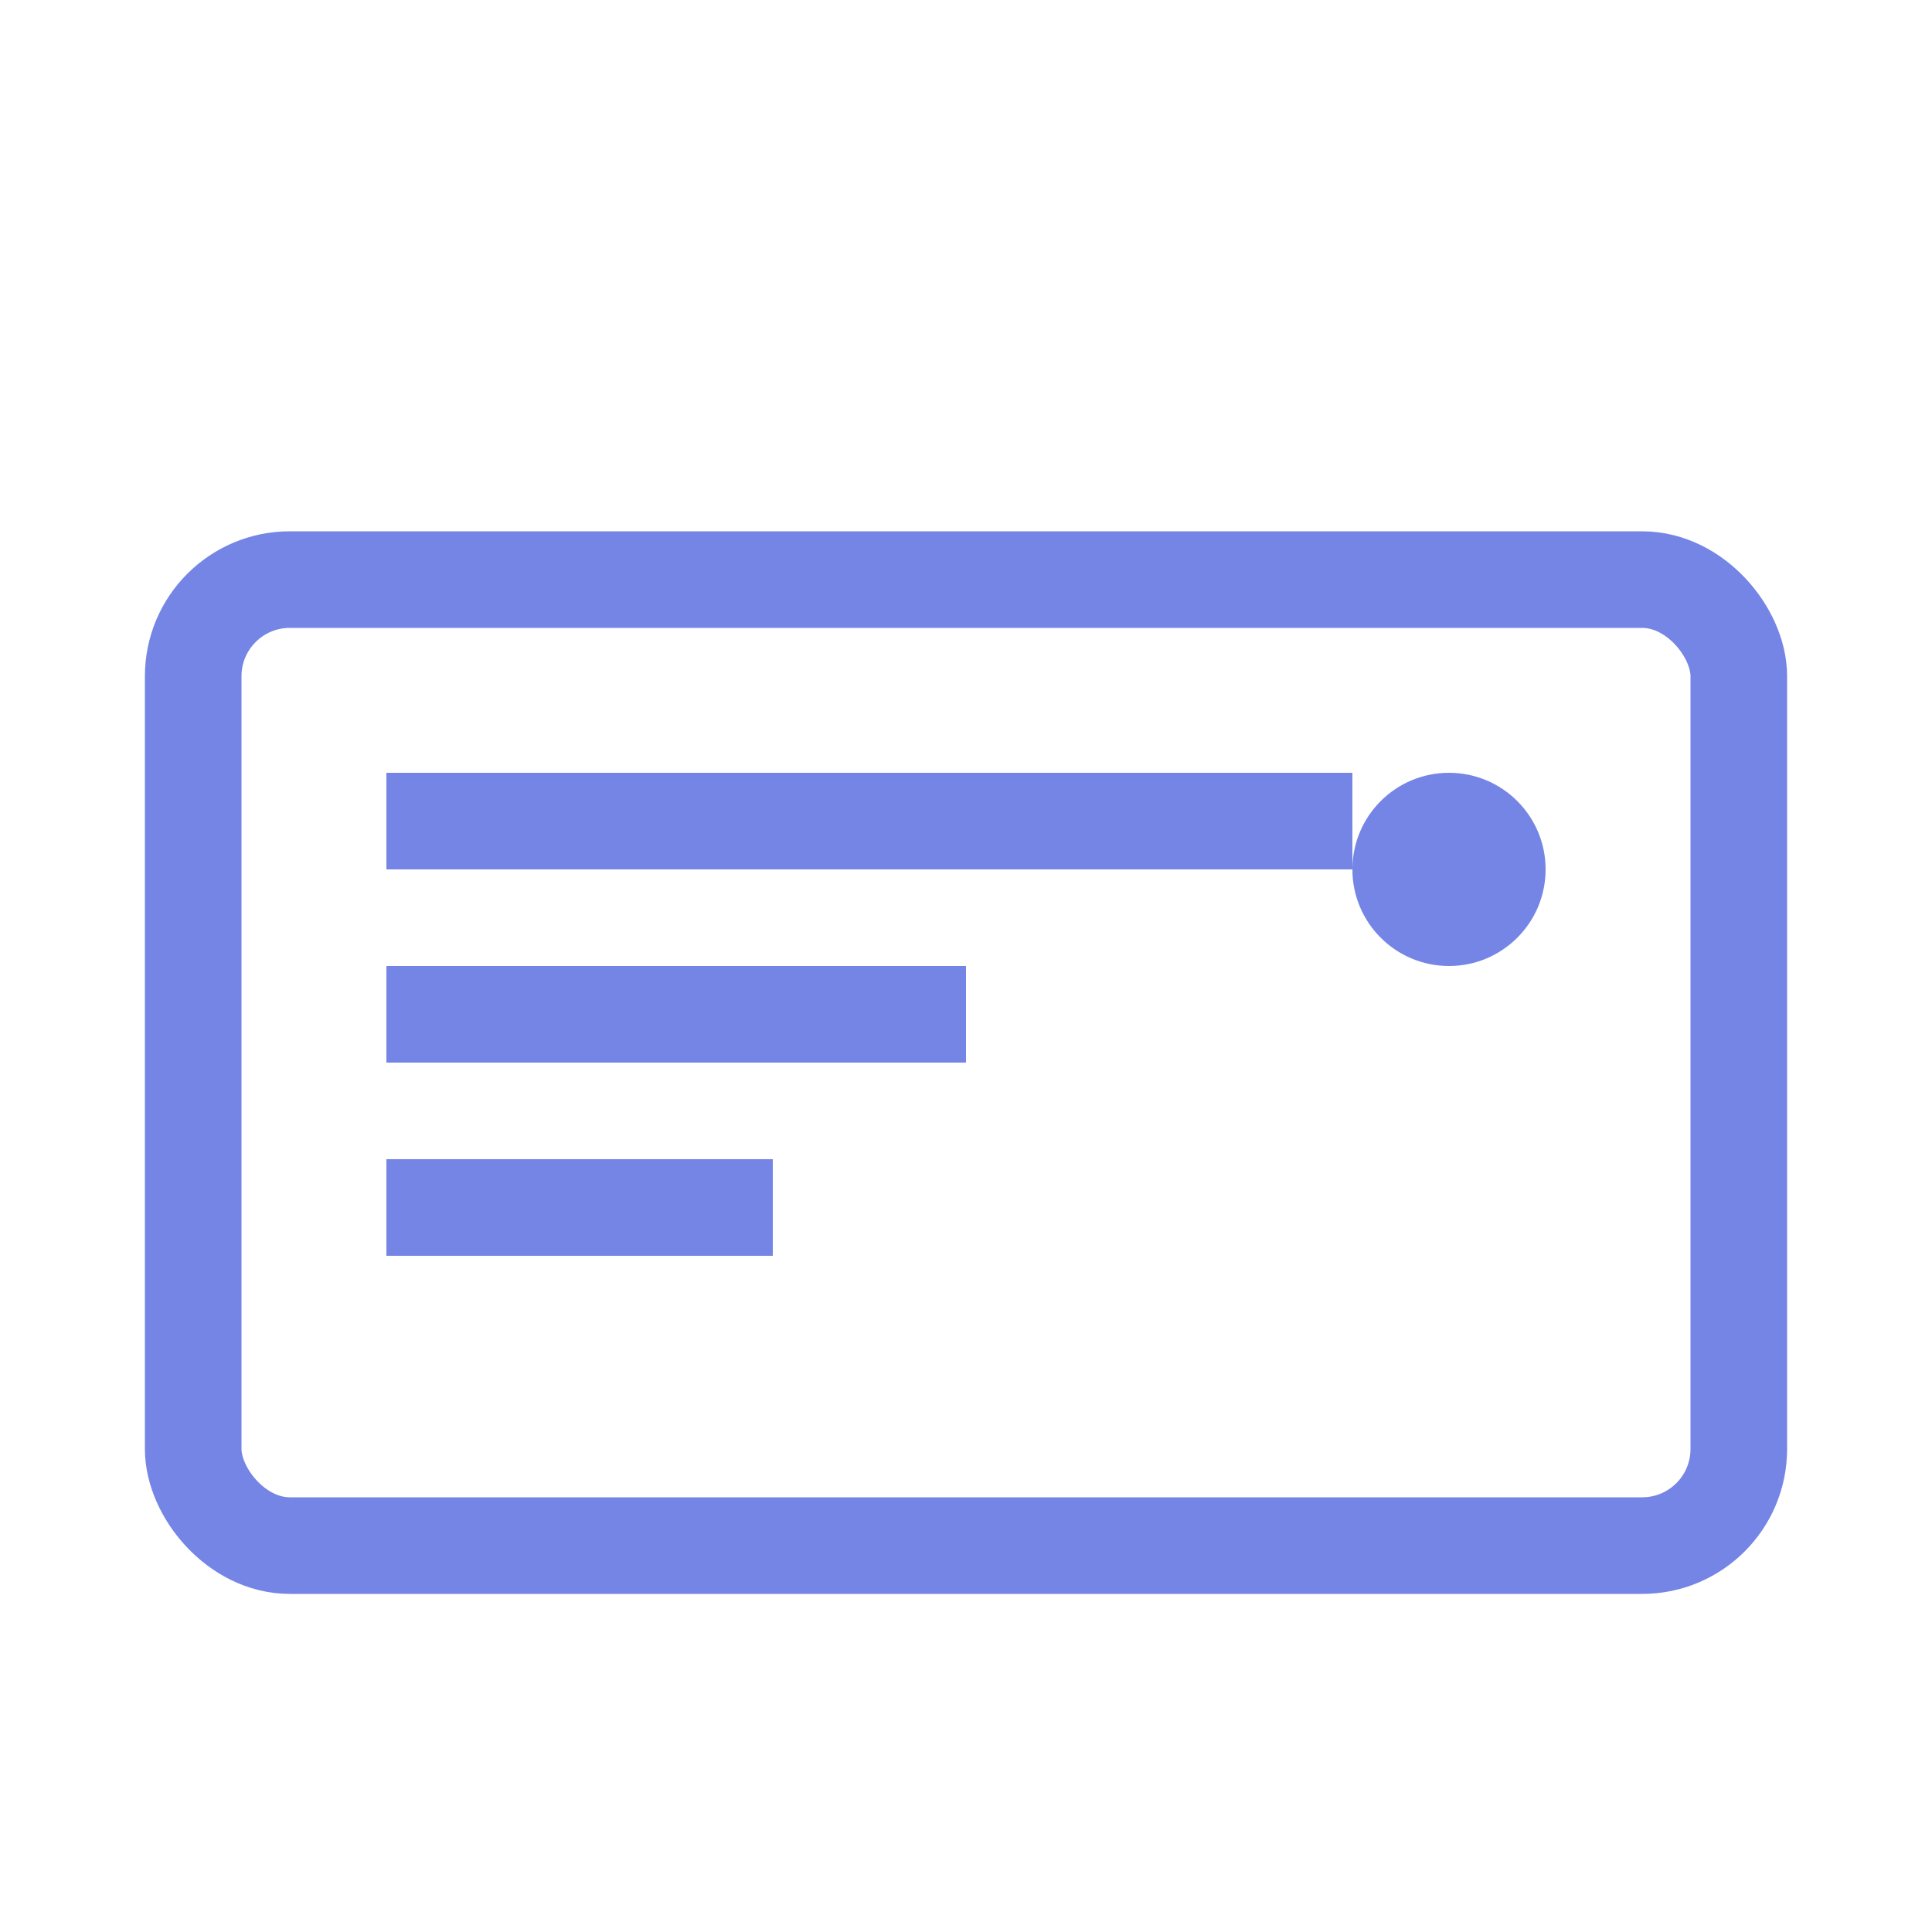 <svg width="40" height="40" viewBox="0 0 40 40" fill="none" xmlns="http://www.w3.org/2000/svg">
  <rect x="4" y="12" width="32" height="20" rx="2" stroke="#7485E5" stroke-width="2" fill="none"/>
  <rect x="8" y="16" width="20" height="2" fill="#7485E5"/>
  <rect x="8" y="20" width="12" height="2" fill="#7485E5"/>
  <rect x="8" y="24" width="8" height="2" fill="#7485E5"/>
  <circle cx="30" cy="18" r="2" fill="#7485E5"/>
</svg> 